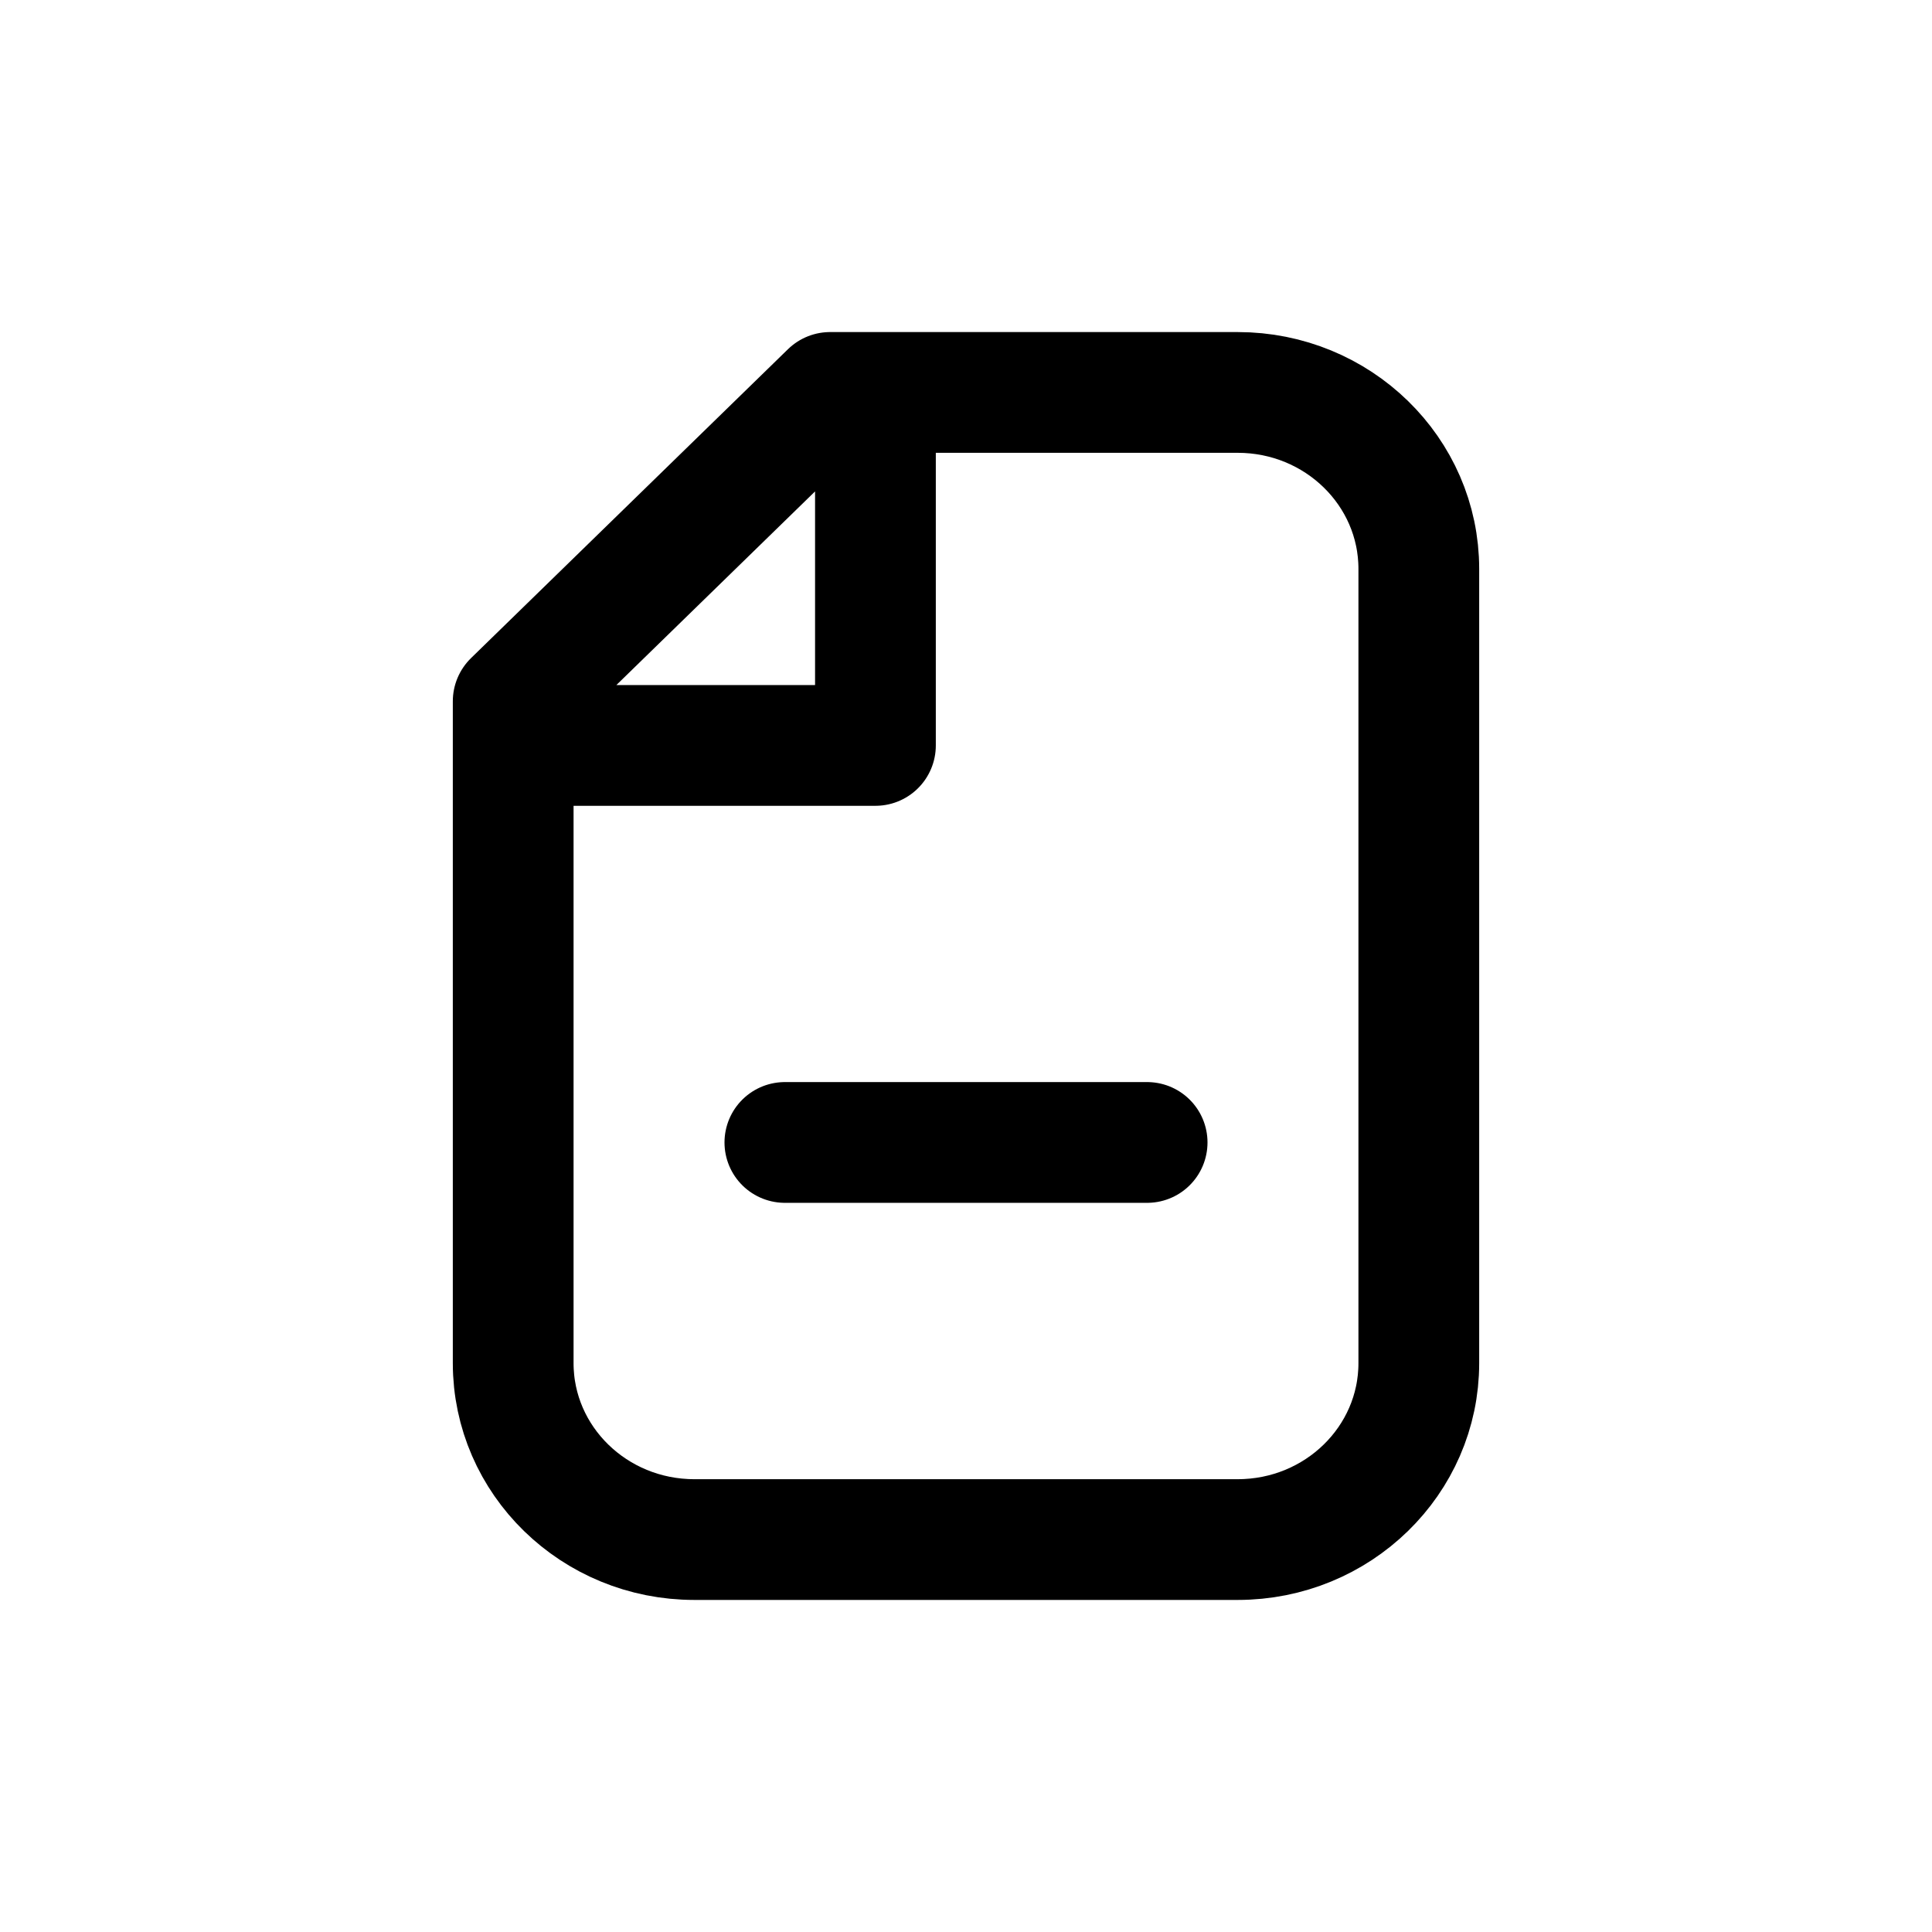 <svg width="24" height="24" viewBox="0 0 24 24" fill="none" xmlns="http://www.w3.org/2000/svg">
<g id="Files=remove, Size=24px, stroke width=1.5px">
<path id="remove" d="M10.875 4.875H10.312L6.375 8.712L6.375 9.26M10.875 4.875H15.375C16.618 4.875 17.625 5.857 17.625 7.067L17.625 16.933C17.625 18.143 16.618 19.125 15.375 19.125H8.625C7.382 19.125 6.375 18.143 6.375 16.933L6.375 9.26M10.875 4.875V9.26H6.375M9.75 14.192H14.25" stroke="black" stroke-width="1.5" stroke-linecap="round" stroke-linejoin="round"/>
</g>
</svg>
